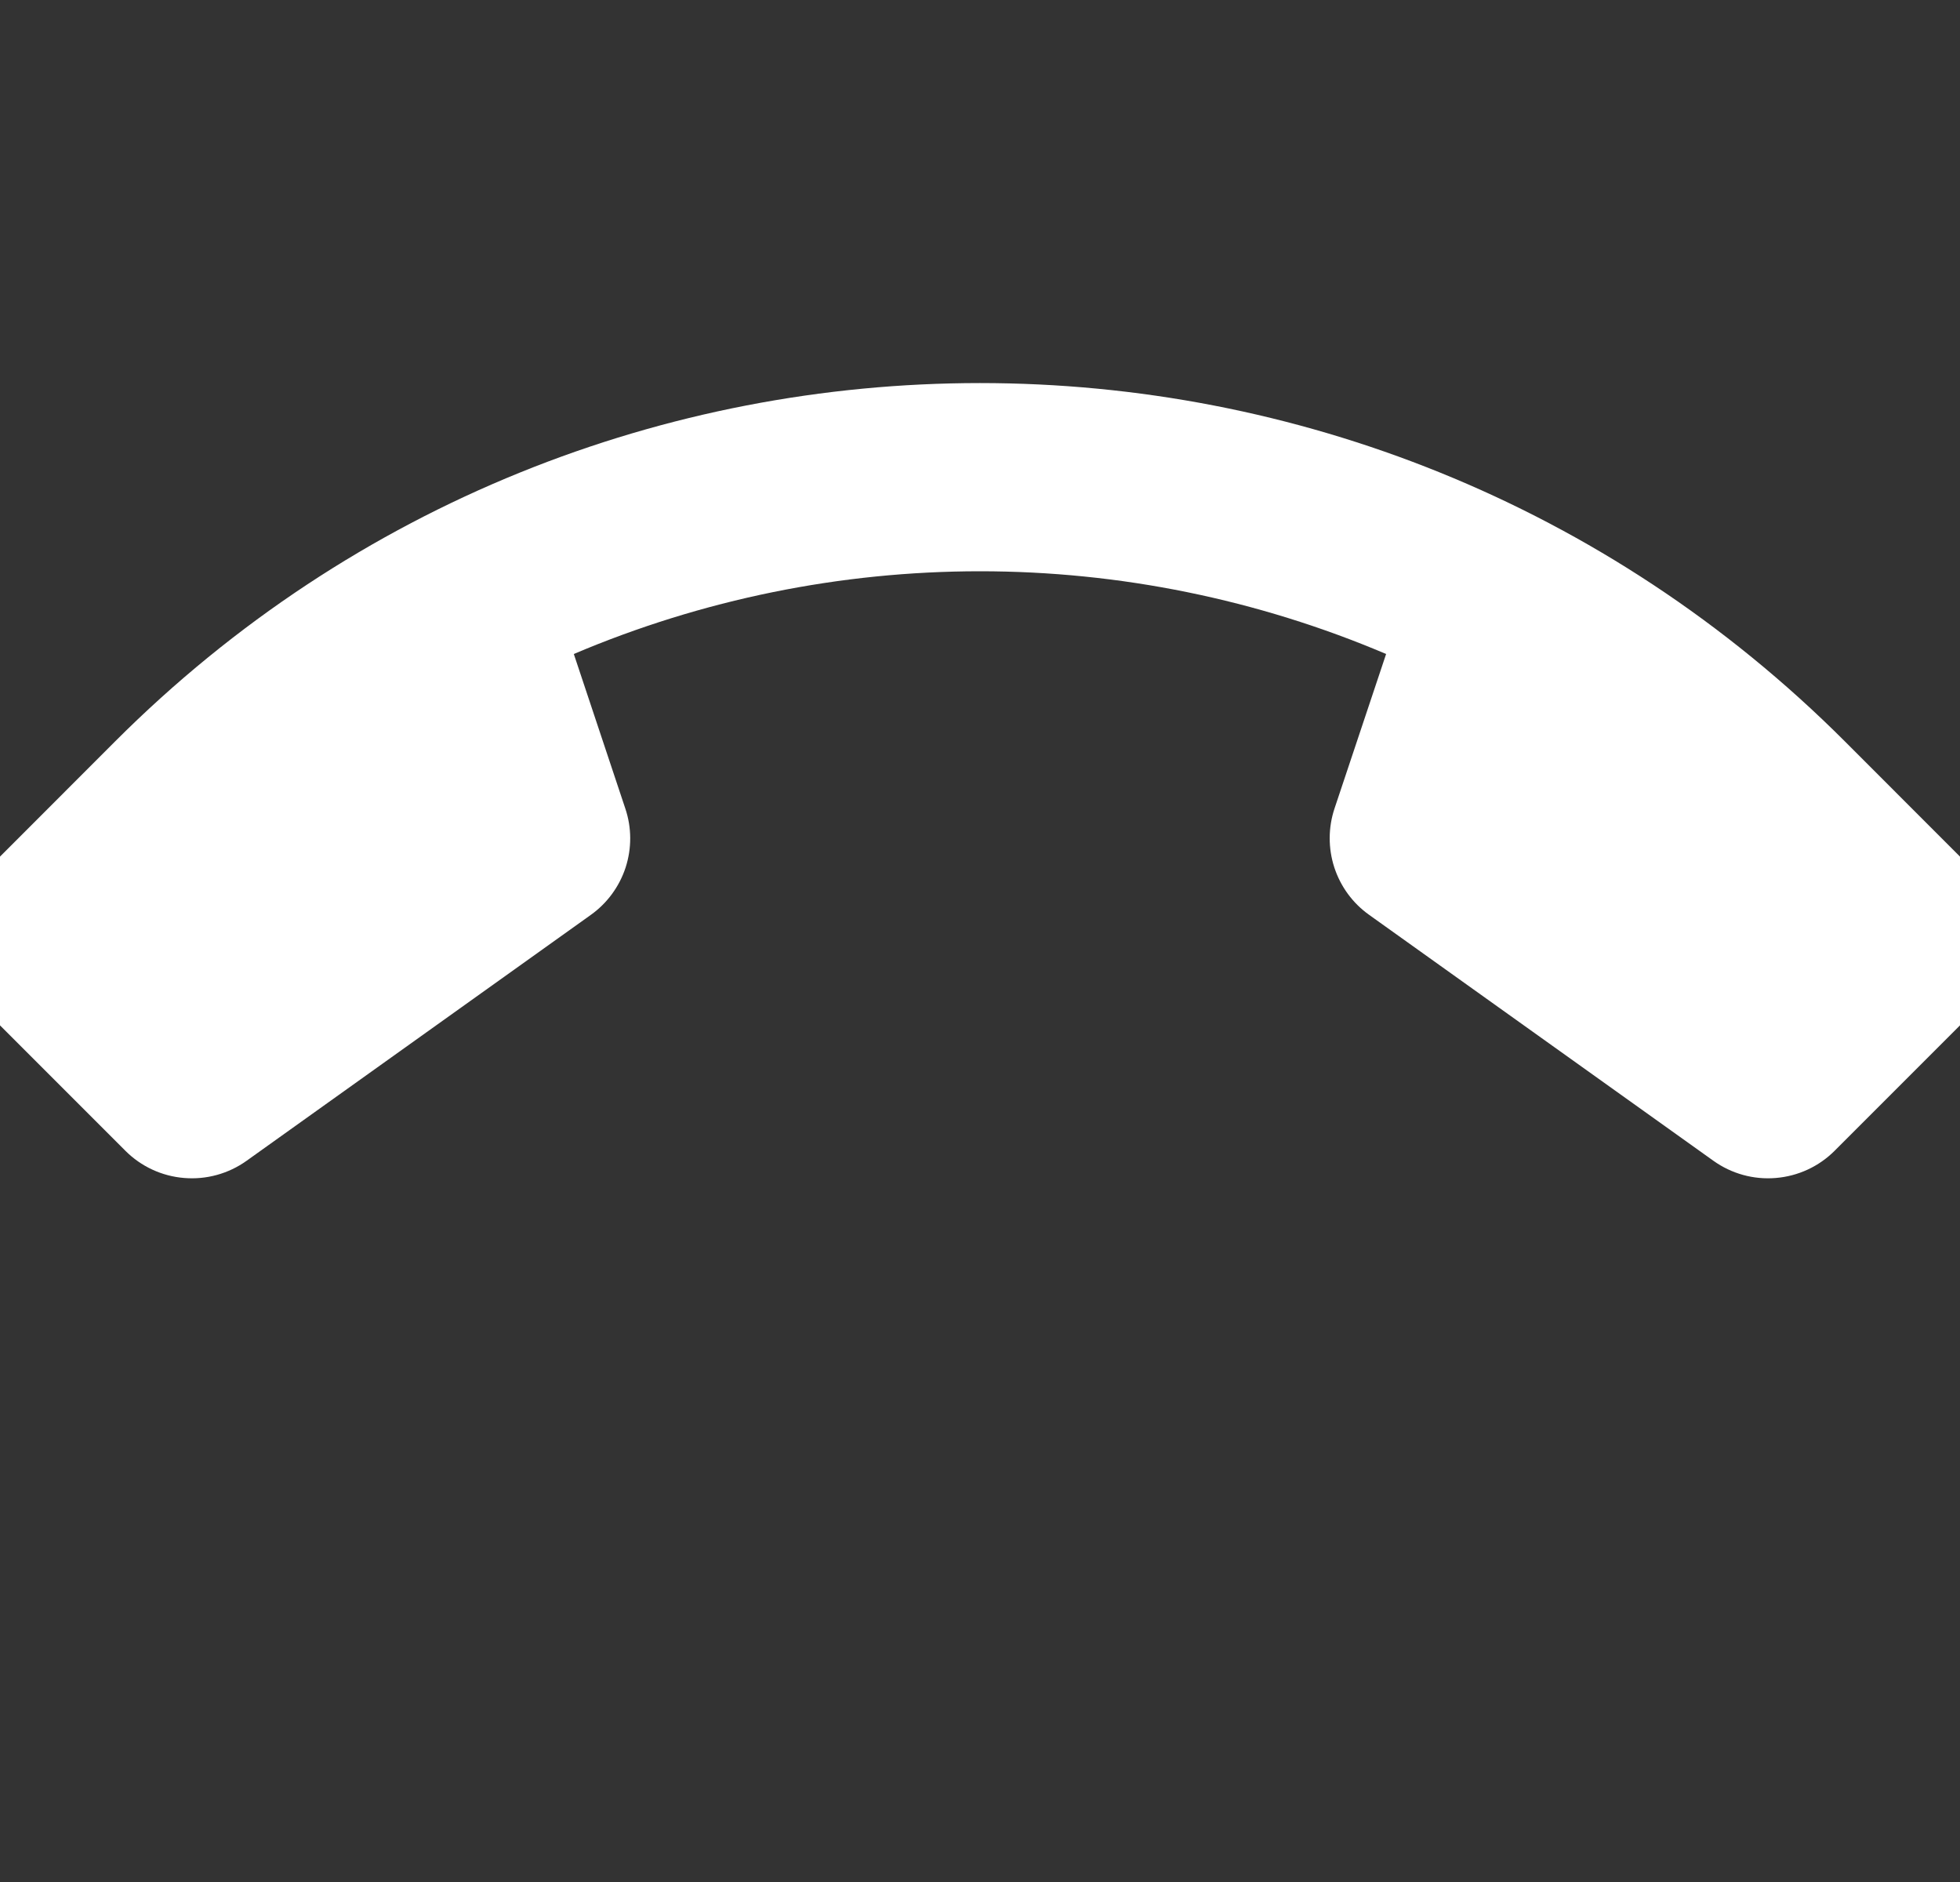 <svg width="25" height="24" viewBox="0 0 25 24" fill="none" xmlns="http://www.w3.org/2000/svg">
<rect x="0" y="0" width="25" height="24" fill="#333333" stroke="none"/>
<path d="M25.228 11.152C25.453 11.377 25.579 11.682 25.579 12C25.579 12.318 25.453 12.623 25.228 12.848L23.401 14.675C23.2 14.876 22.934 14.999 22.651 15.022C22.368 15.046 22.086 14.968 21.855 14.803L17.464 11.667C17.254 11.518 17.099 11.306 17.019 11.061C16.94 10.817 16.941 10.553 17.022 10.31L17.68 8.34C16.042 7.644 14.28 7.285 12.5 7.285C10.72 7.285 8.958 7.644 7.319 8.34L7.976 10.311C8.058 10.554 8.059 10.817 7.98 11.062C7.9 11.306 7.745 11.518 7.536 11.667L3.145 14.803C2.914 14.968 2.631 15.046 2.348 15.022C2.065 14.999 1.8 14.876 1.599 14.675L-0.228 12.848C-0.453 12.623 -0.58 12.318 -0.58 12C-0.58 11.682 -0.453 11.377 -0.228 11.152L1.469 9.454C7.561 3.362 17.438 3.362 23.531 9.454L25.228 11.152Z" fill="white"/>
</svg>
